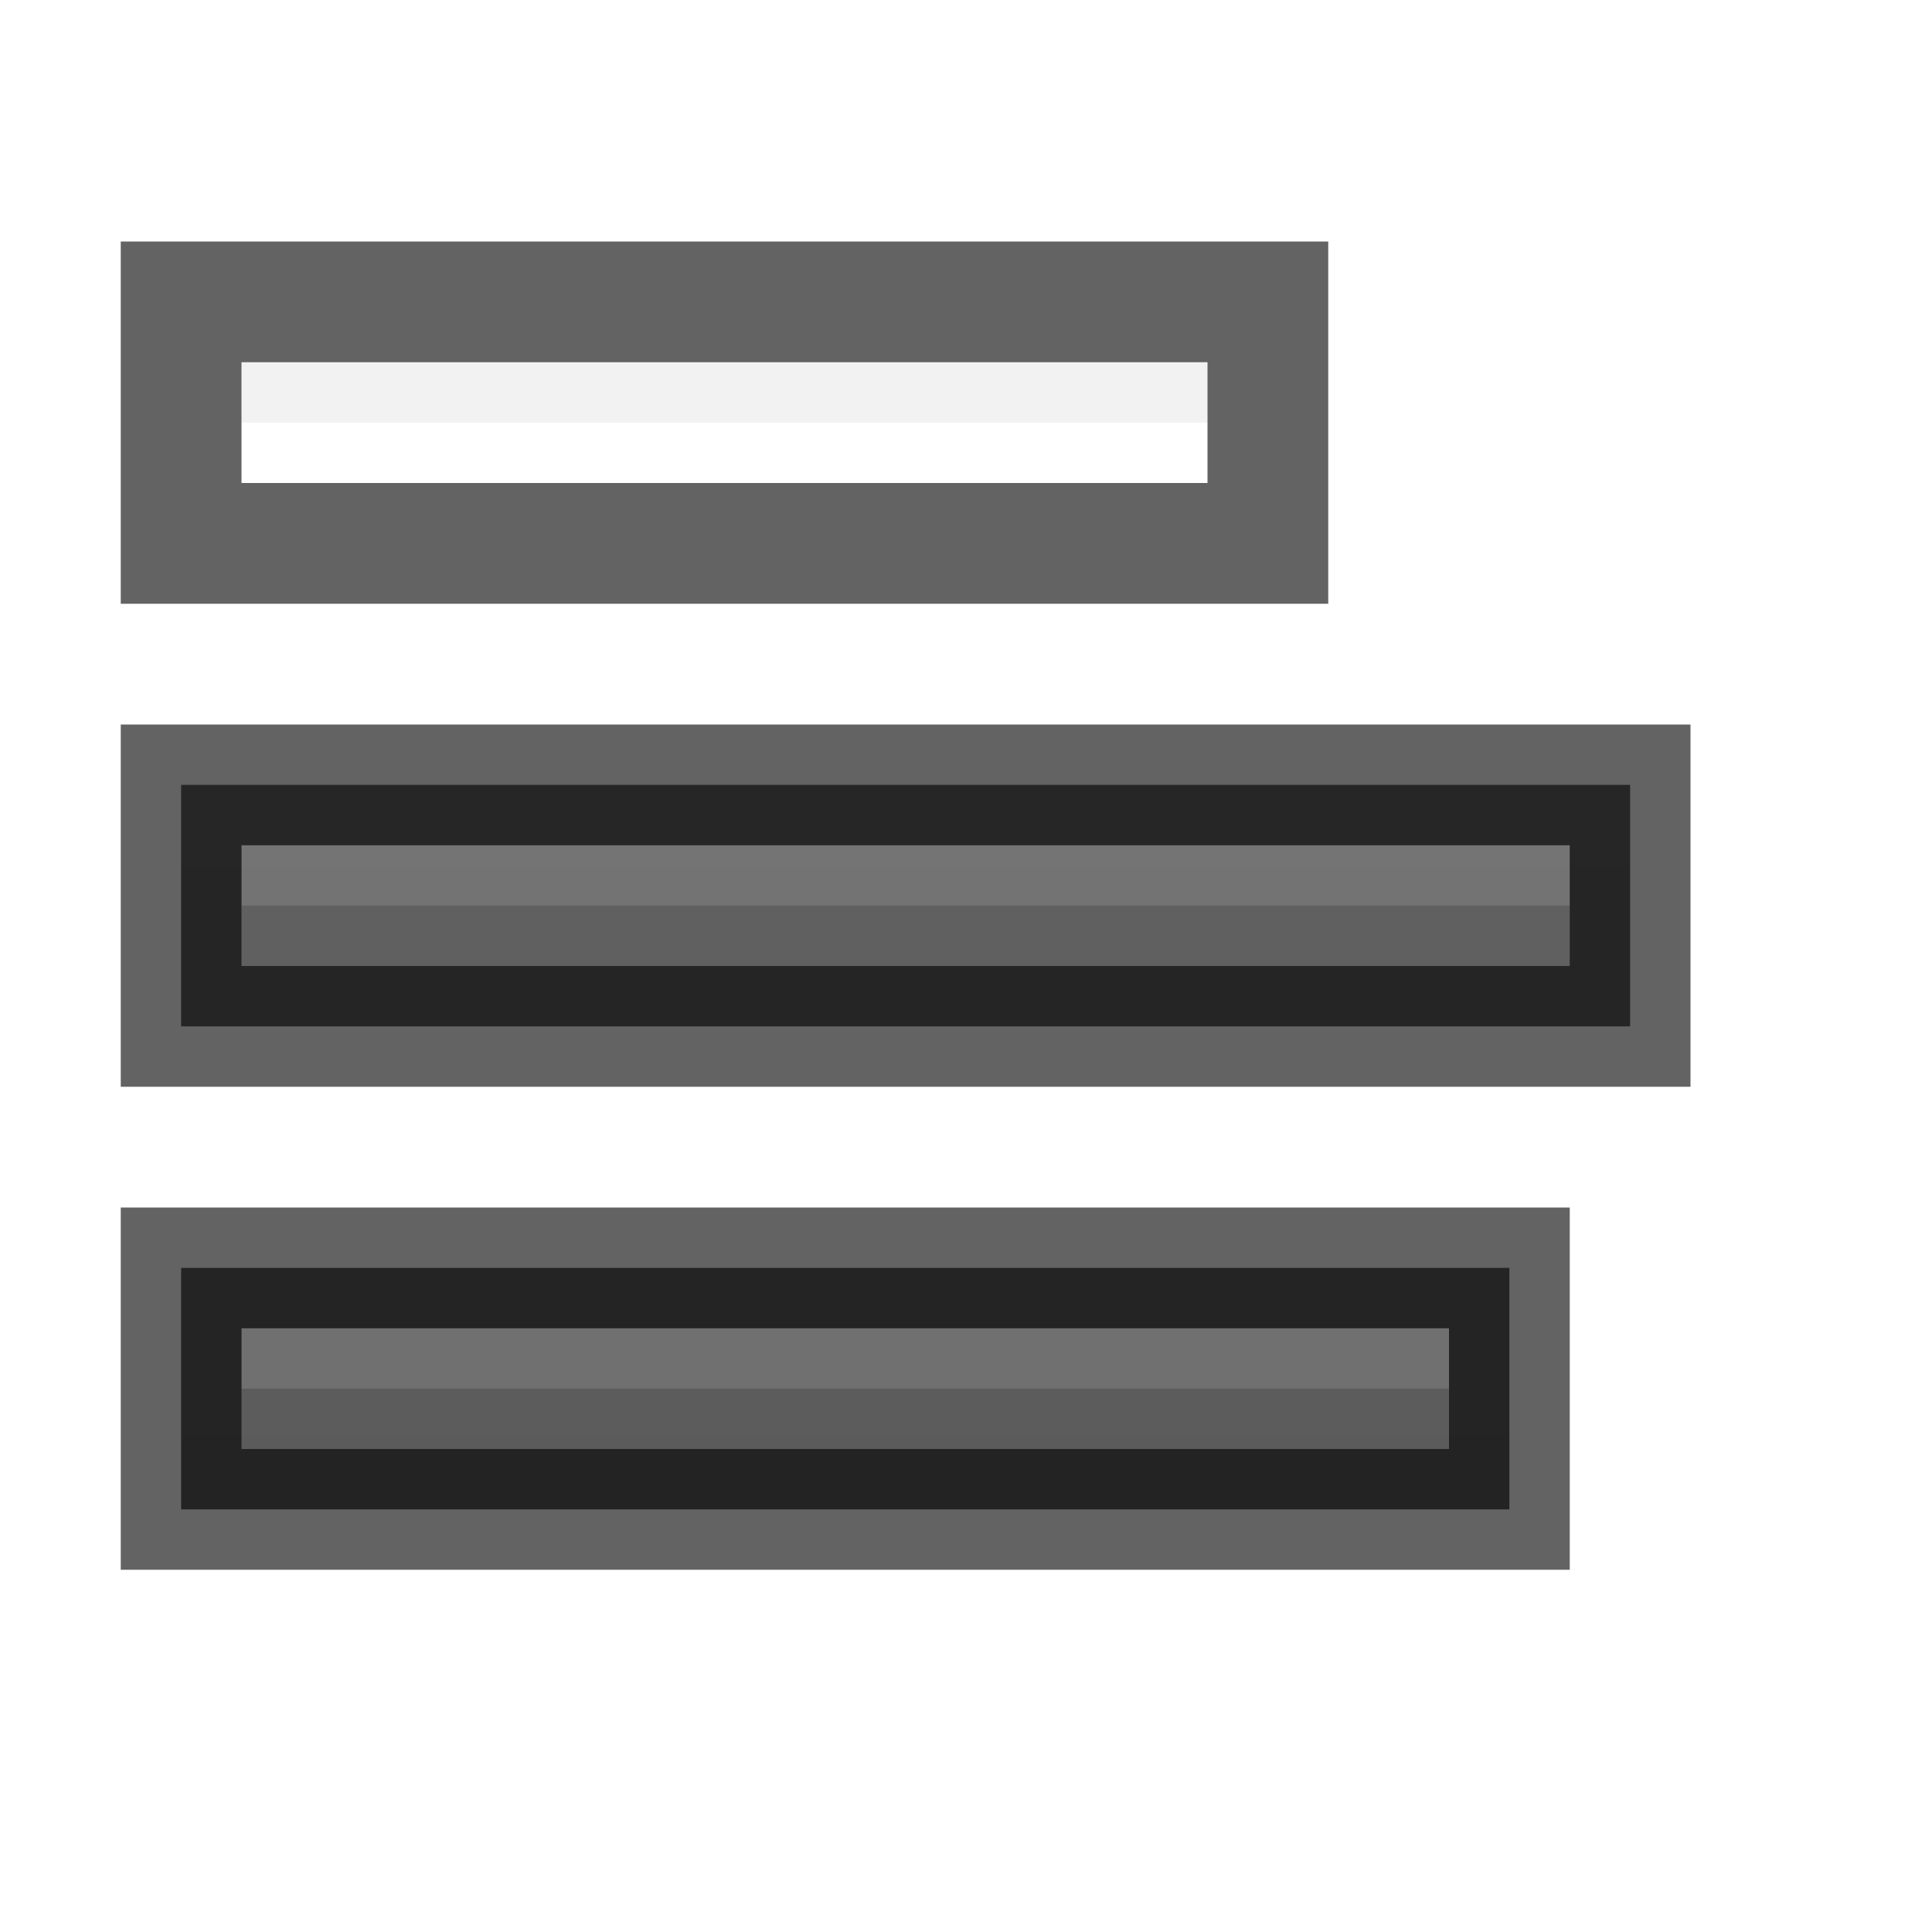 <?xml version="1.0" encoding="UTF-8" standalone="no"?>
<svg xmlns="http://www.w3.org/2000/svg" xmlns:xlink="http://www.w3.org/1999/xlink" xmlns:sodipodi="http://sodipodi.sourceforge.net/DTD/sodipodi-0.dtd" xmlns:inkscape="http://www.inkscape.org/namespaces/inkscape" width="16" height="16" version="1.1">
 <defs id="defs5402">
  <linearGradient id="linearGradient3821">
   <stop id="stop3823" stop-color="#555555"/>
   <stop offset="1" id="stop3825" stop-color="#666666"/>
  </linearGradient>
  <linearGradient inkscape:collect="always" xlink:href="#linearGradient3821" id="linearGradient4621" gradientUnits="userSpaceOnUse" y1="16" x2="0" y2="0" gradientTransform="translate(0,2)"/>
  <linearGradient inkscape:collect="always" xlink:href="#linearGradient3821" id="linearGradient4645" gradientUnits="userSpaceOnUse" y1="16" x2="0" y2="0"/>
 </defs>
 <g id="layer1" inkscape:label="Layer 1" inkscape:groupmode="layer">
  <path d="m 2,6.5 -0.5,0 0,0.5 0,1 0,0.5 0.5,0 c 0,0 5.997,0 11,0 l 0.5,0 0,-0.5 0,-1 0,-0.5 -0.5,0 c 0,0 -5.997,0 -11,0 z" id="path4545" inkscape:connector-curvature="0" sodipodi:nodetypes="ccccccccccccc" color="#bebebe" fill="url(#linearGradient4621)"/>
  <path d="M 6,7 6,7.5 8,7.5 8,7 z M 2,7 2,7.5 6,7.5 6,7 z m 6,0 0,0.5 5,0 0,-0.5 z" id="rect31992" inkscape:connector-curvature="0" sodipodi:nodetypes="ccccccccccccccc" opacity="0.2" fill="#bebebe" color="#bebebe"/>
  <path sodipodi:nodetypes="ccccccccccccc" inkscape:connector-curvature="0" id="path4559" d="m 2,6.5 -0.5,0 0,0.5 0,1 0,0.5 0.5,0 c 0,0 5.997,0 11,0 l 0.5,0 0,-0.5 0,-1 0,-0.5 -0.5,0 c 0,0 -5.997,0 -11,0 z" opacity="0.61" color="#bebebe" fill="none" stroke="#000000"/>
  <path sodipodi:nodetypes="ccccccccccccc" inkscape:connector-curvature="0" id="path4623" d="m 2,2.5 -0.5,0 0,0.5 0,1 0,0.5 0.5,0 c 0,0 2.997,0 8,0 l 0.5,0 0,-0.5 0,-1 0,-0.5 -0.5,0 c 0,0 -2.997,0 -8,0 z" color="#bebebe" fill="url(#linearGradient4621)"/>
  <path sodipodi:nodetypes="ccccccccccccccc" inkscape:connector-curvature="0" id="path4625" d="M 6,3 6,3.5 8,3.5 8,3 z M 2,3 2,3.5 6,3.5 6,3 z m 6,0 0,0.5 2,0 0,-0.5 z" opacity="0.2" fill="#bebebe" color="#bebebe"/>
  <path d="m 2,2.5 -0.5,0 0,0.5 0,1 0,0.5 0.5,0 c 0,0 2.997,0 8,0 l 0.5,0 0,-0.5 0,-1 0,-0.5 -0.5,0 c 0,0 -2.997,0 -8,0 z" id="path4627" inkscape:connector-curvature="0" sodipodi:nodetypes="ccccccccccccc" opacity="0.61" color="#bebebe" fill="none" stroke="#000000"/>
  <path d="m 2,10.5 -0.5,0 0,0.5 0,1 0,0.5 0.5,0 c 0,0 4.997,0 10,0 l 0.5,0 0,-0.5 0,-1 0,-0.5 -0.5,0 c 0,0 -4.997,0 -10,0 z" id="path4631" inkscape:connector-curvature="0" sodipodi:nodetypes="ccccccccccccc" color="#bebebe" fill="url(#linearGradient4621)"/>
  <path d="m 6,11 0,0.5 2,0 0,-0.5 z m -4,0 0,0.5 4,0 0,-0.5 z m 6,0 0,0.5 4,0 0,-0.5 z" id="path4633" inkscape:connector-curvature="0" sodipodi:nodetypes="ccccccccccccccc" opacity="0.2" fill="#bebebe" color="#bebebe"/>
  <path sodipodi:nodetypes="ccccccccccccc" inkscape:connector-curvature="0" id="path4635" d="m 2,10.5 -0.5,0 0,0.5 0,1 0,0.5 0.5,0 c 0,0 4.997,0 10,0 l 0.5,0 0,-0.5 0,-1 0,-0.5 -0.5,0 c 0,0 -4.997,0 -10,0 z" opacity="0.61" color="#bebebe" fill="none" stroke="#000000"/>
 </g>
</svg>
